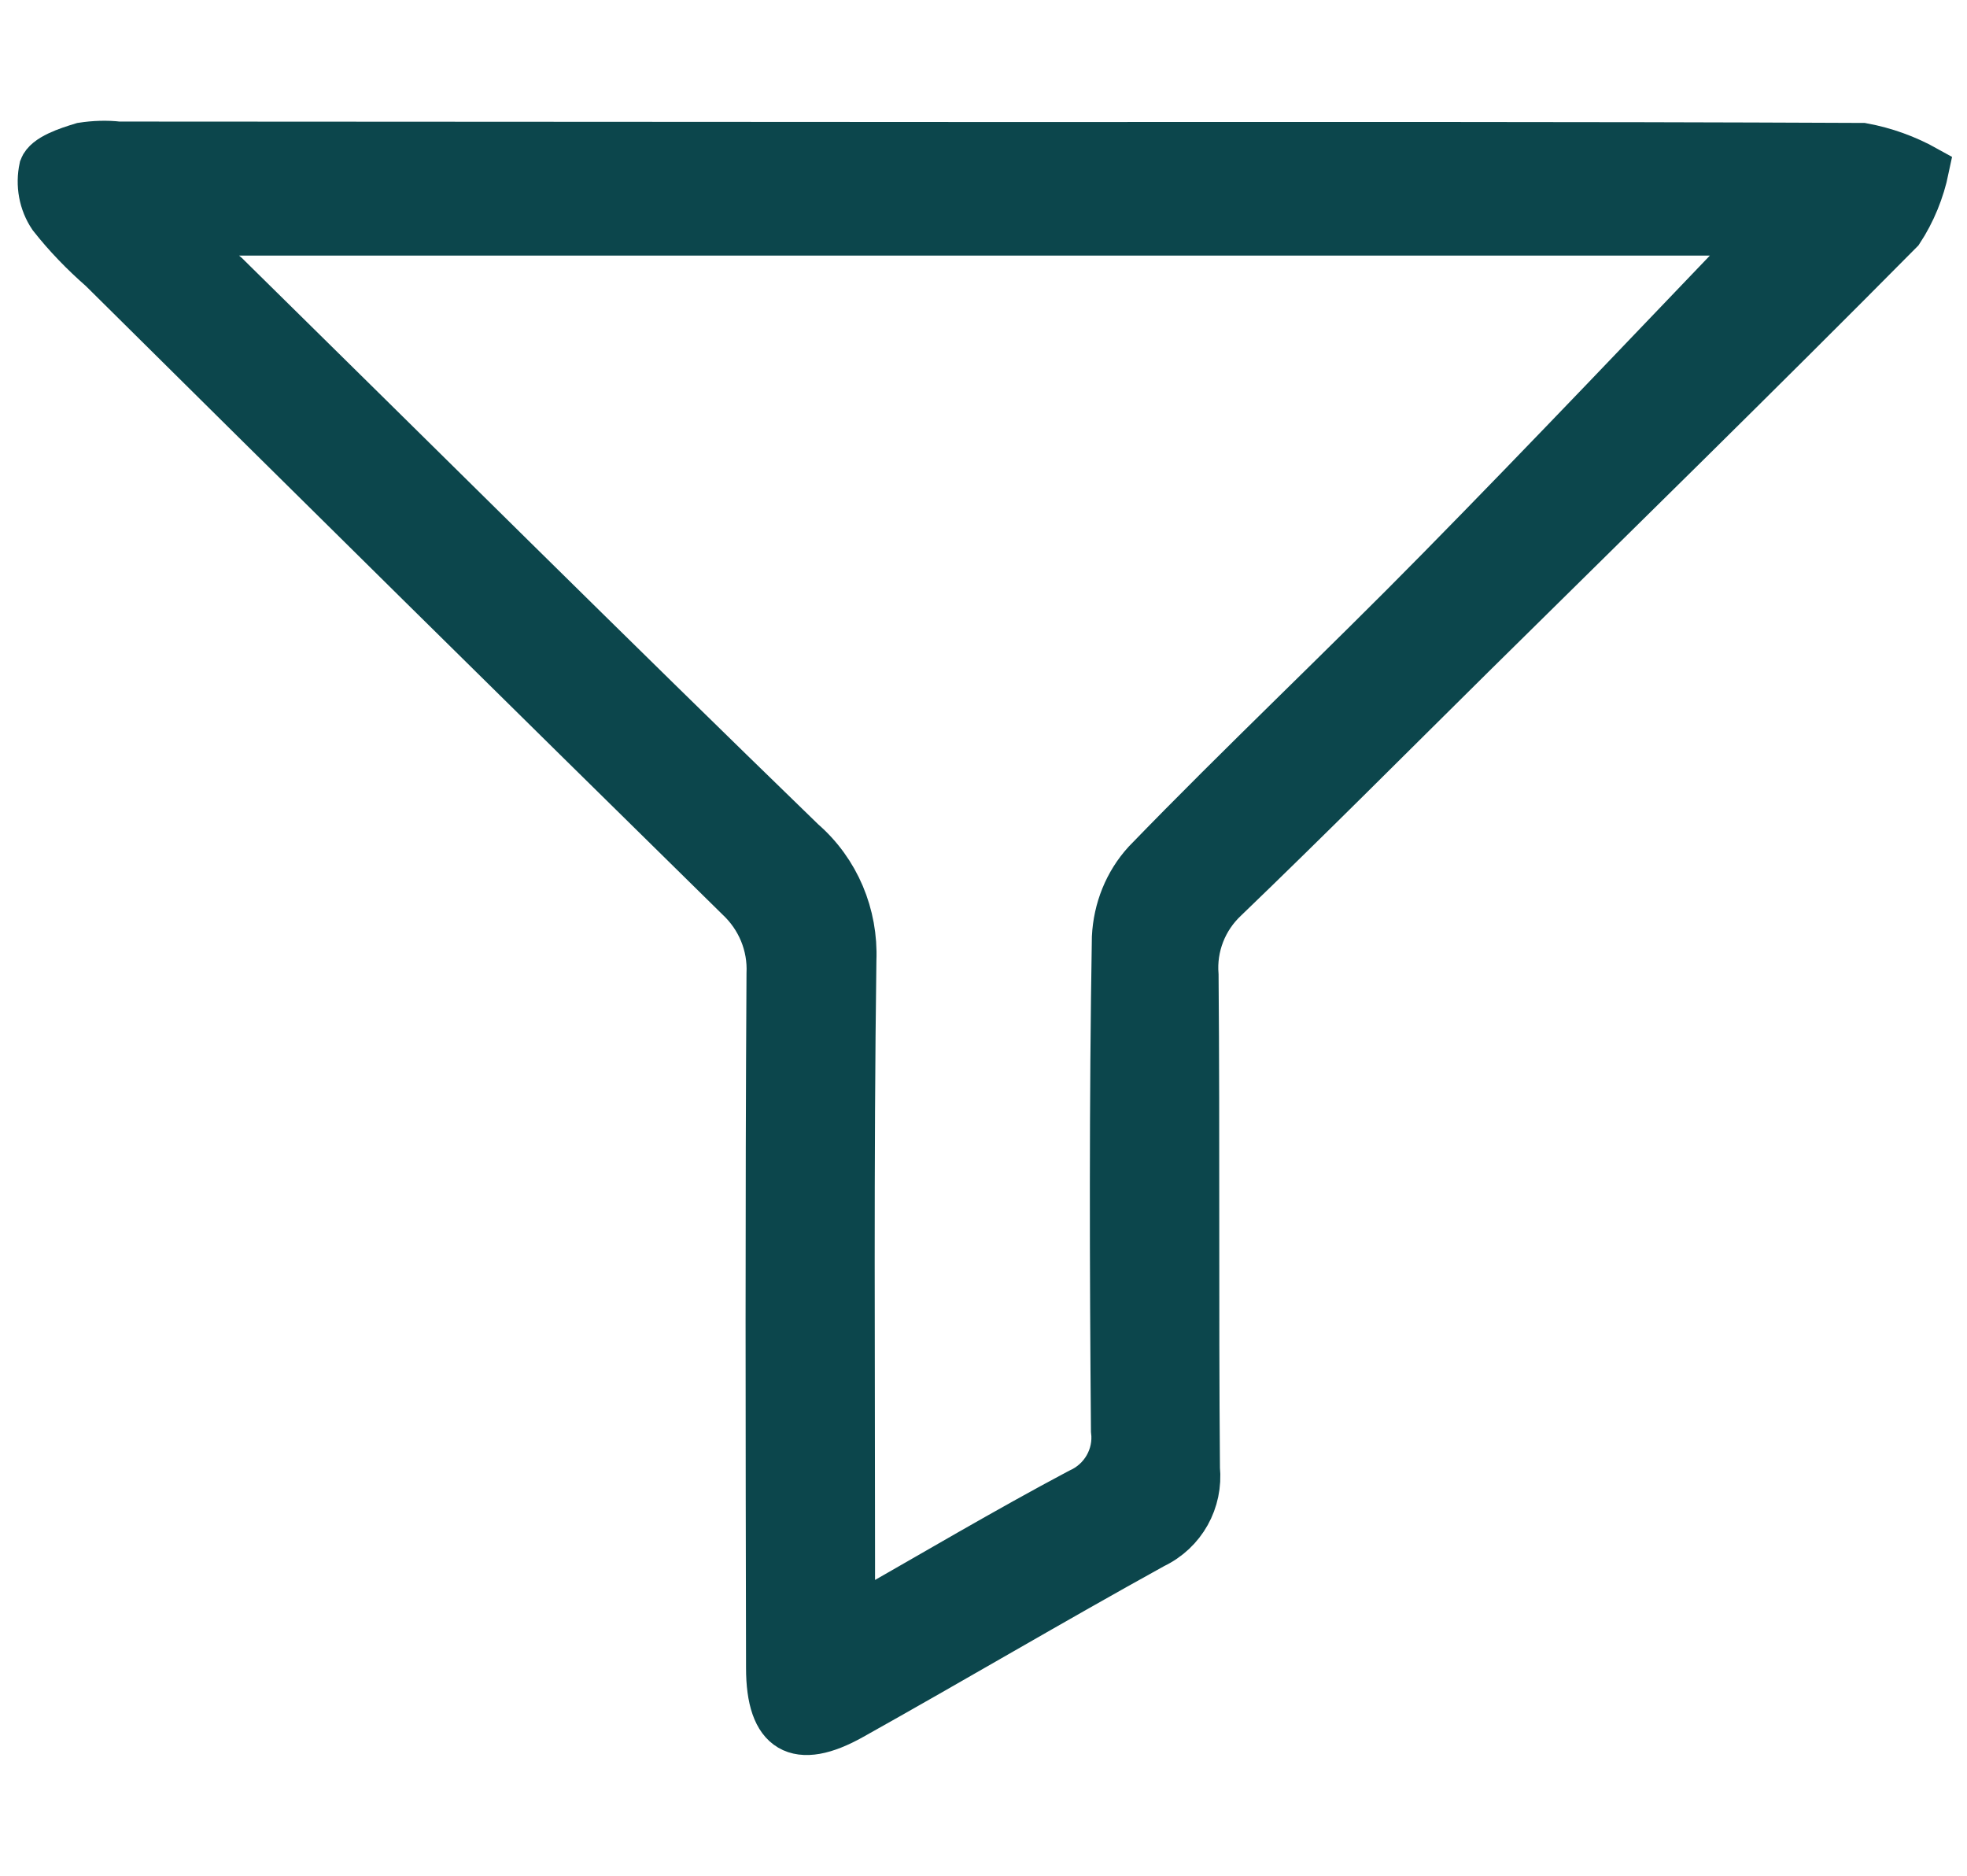 <?xml version="1.0" encoding="utf-8"?>
<!-- Generator: Adobe Illustrator 23.1.1, SVG Export Plug-In . SVG Version: 6.00 Build 0)  -->
<svg version="1.1" id="Layer_1" xmlns="http://www.w3.org/2000/svg" xmlns:xlink="http://www.w3.org/1999/xlink" x="0px" y="0px"
	 viewBox="0 0 43 41" style="enable-background:new 0 0 43 41;" xml:space="preserve">
<style type="text/css">
	.st0{fill:#0C464C;stroke:#0C464C;}
</style>
<g id="QcVD03" transform="translate(499.038 -1384.298)">
	<g id="Group_97" transform="translate(-498.519 1384.795)">
		<path id="Path_25" class="st0" d="M21.03,2.67c6.39,0,12.78-0.01,19.17,0.02c0.49,0.09,0.96,0.26,1.39,0.5
			c-0.1,0.48-0.29,0.95-0.56,1.36c-3.09,3.12-6.23,6.19-9.36,9.28c-1.8,1.78-3.58,3.57-5.4,5.32c-0.46,0.43-0.7,1.04-0.65,1.67
			c0.03,3.59,0,7.19,0.03,10.78c0.07,0.71-0.3,1.38-0.95,1.69c-2.21,1.22-4.39,2.51-6.59,3.74c-1.21,0.68-1.82,0.32-1.82-1.07
			c-0.01-5.06-0.02-10.12,0.01-15.17c0.03-0.63-0.22-1.23-0.68-1.66C10.97,14.56,6.33,9.98,1.7,5.39C1.3,5.04,0.93,4.66,0.6,4.24
			c-0.21-0.31-0.28-0.7-0.2-1.07c0.09-0.24,0.55-0.39,0.88-0.49c0.26-0.04,0.53-0.05,0.79-0.02L21.03,2.67z M38.03,4.59H3.7
			L3.56,4.84c0.3,0.2,0.59,0.43,0.87,0.67c4.2,4.13,8.37,8.28,12.6,12.38c0.75,0.65,1.15,1.61,1.11,2.6
			c-0.06,4.39-0.03,8.78-0.03,13.18v1.23c1.79-1.02,3.36-1.95,4.96-2.8c0.52-0.23,0.83-0.77,0.76-1.33
			c-0.03-3.59-0.04-7.19,0.02-10.78c0.03-0.61,0.26-1.19,0.67-1.64c2.1-2.17,4.31-4.25,6.43-6.41C33.35,9.5,35.71,7.01,38.03,4.59
			L38.03,4.59z"/>
	</g>
</g>
</svg>
